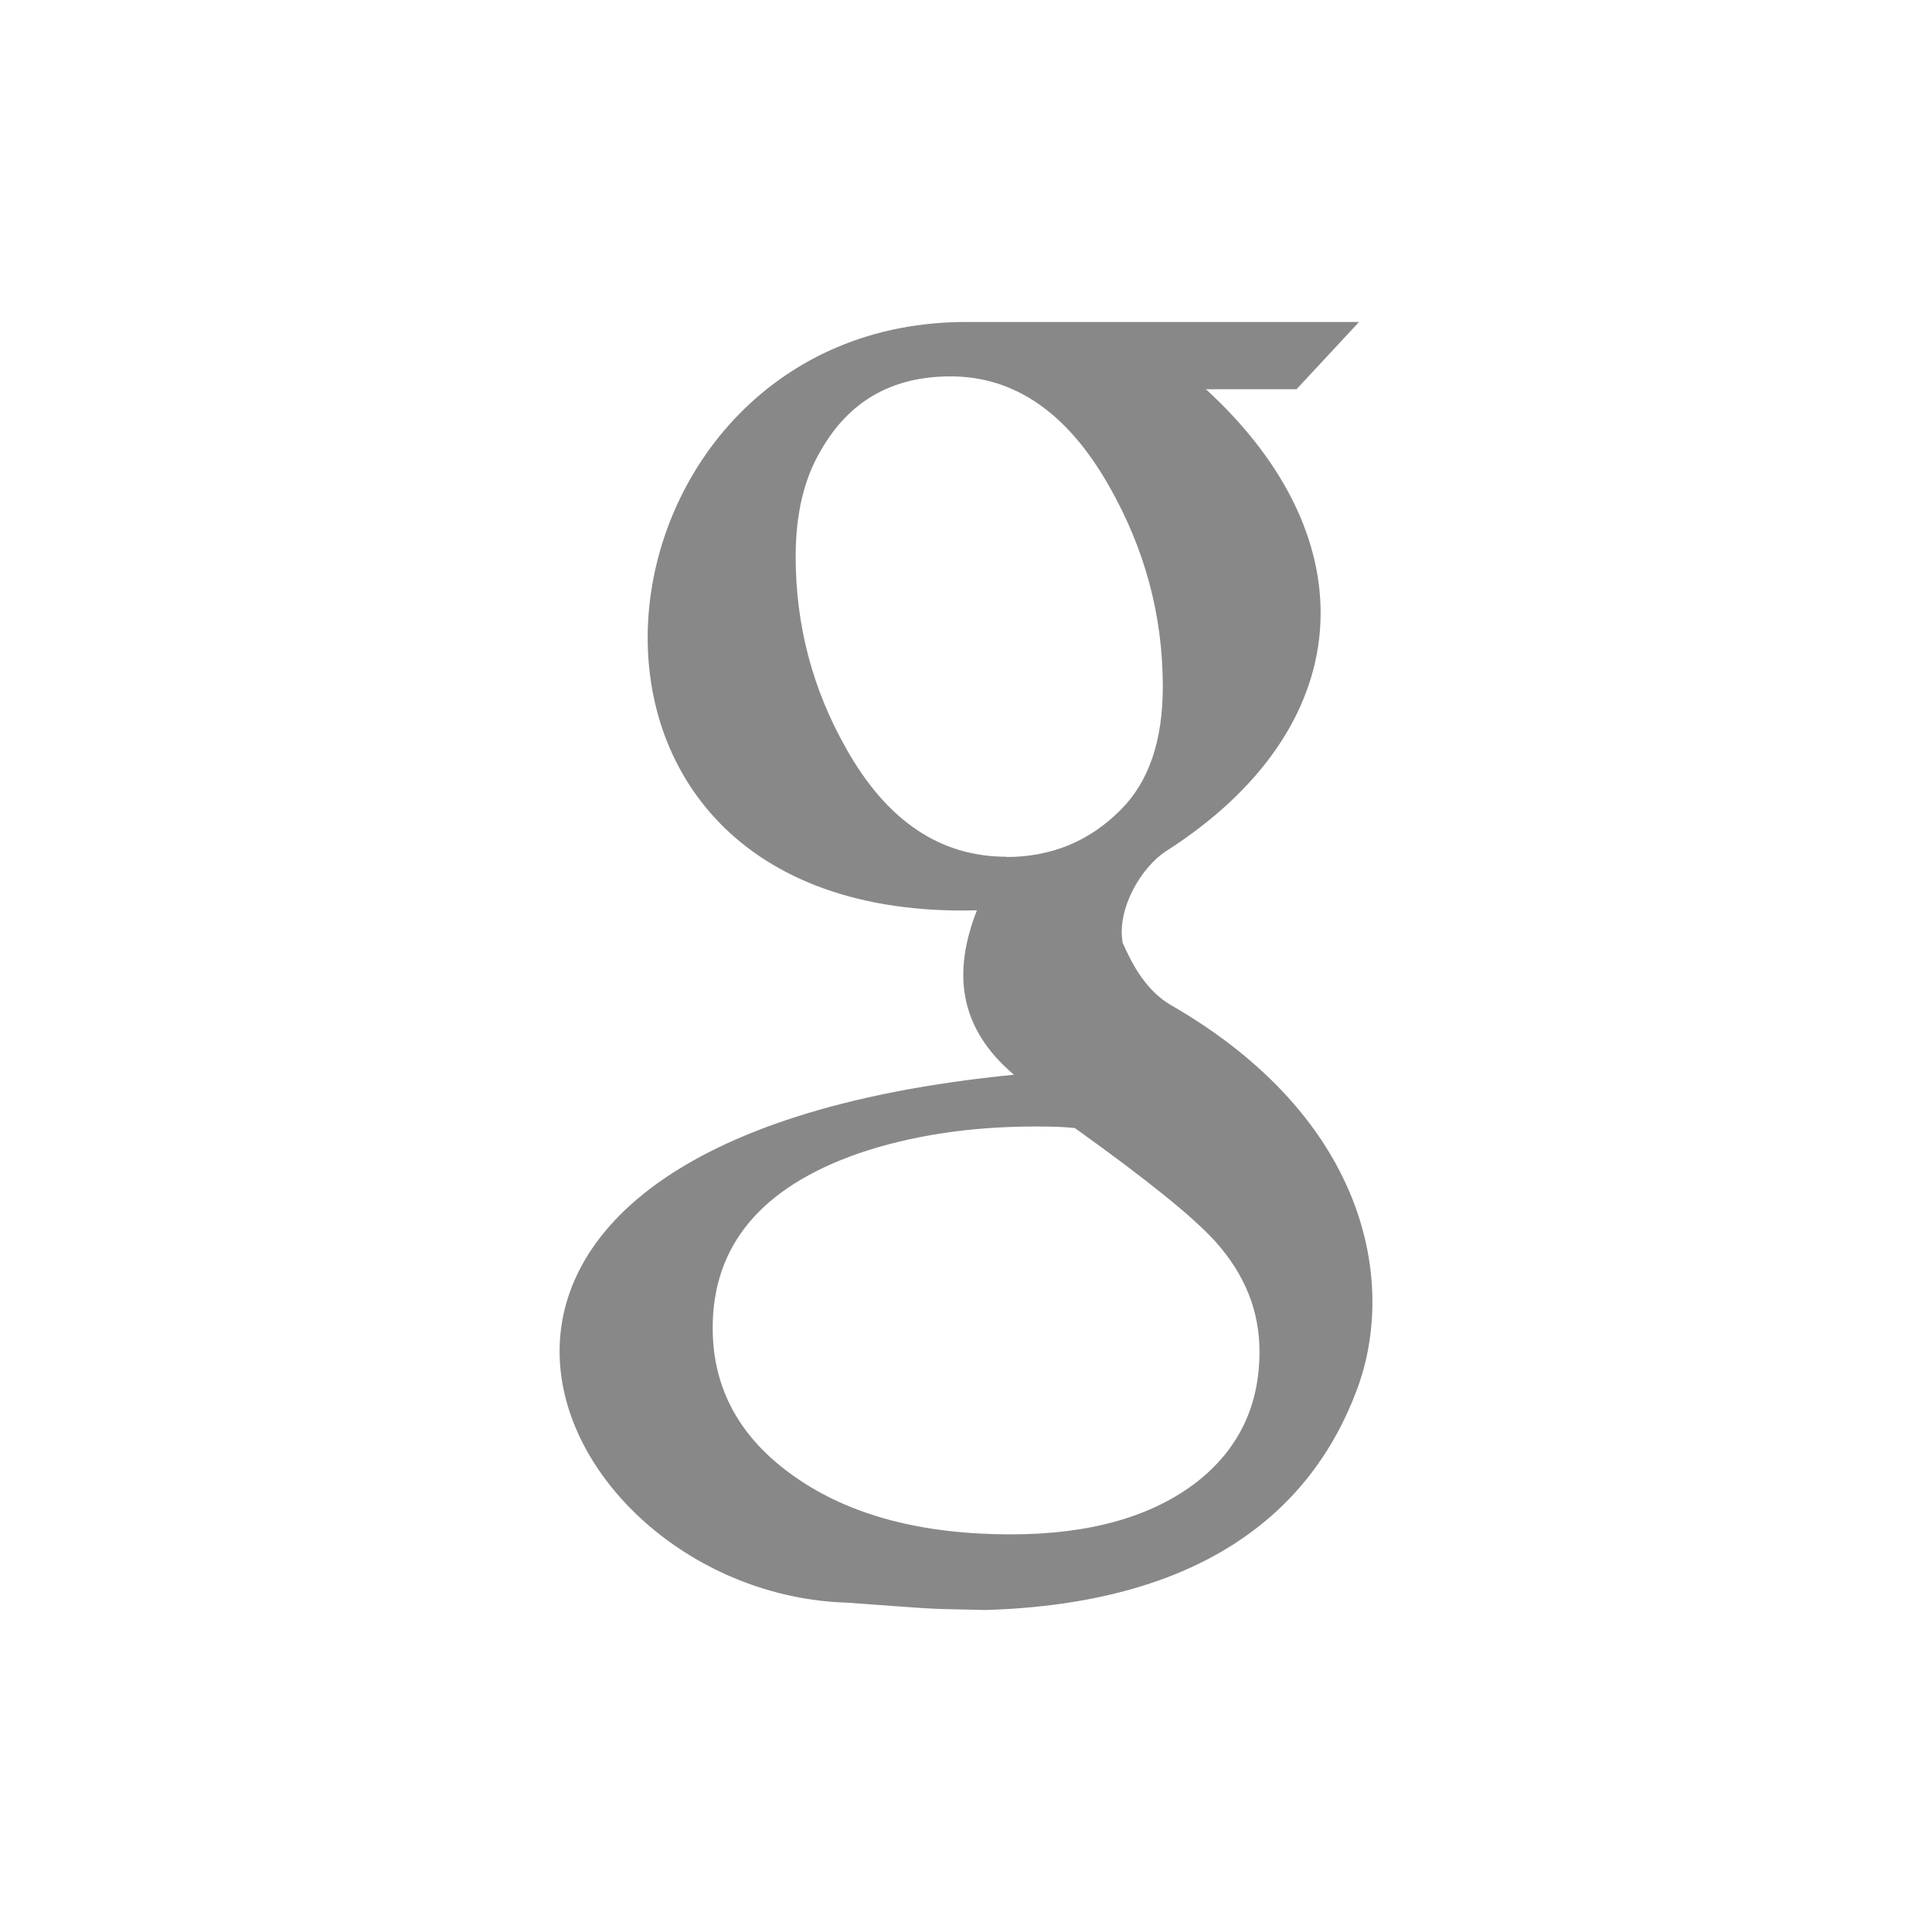 <svg xmlns="http://www.w3.org/2000/svg" viewBox="0 0 60 60" enable-background="new 0 0 60 60"><path fill="#888" d="M36.366 31.215c-.383-.22-.677-.53-.922-.873s-.424-.718-.579-1.06c-.188-1.069.587-2.357 1.346-2.847 5.971-3.817 6.362-9.649 1.24-14.347h2.814l1.941-2.088h-12.12c-12.096-.09-14.535 18.662.253 18.271-.734 1.876-.612 3.613 1.15 5.106-21.313 2.096-14.568 16.117-5.179 16.395 3.254.236 2.259.179 4.315.228 6.599-.204 10.081-2.969 11.525-6.868 1.231-3.328.301-8.409-5.784-11.917zm-5.114-4.6l.008-.008c-2.064 0-3.719-1.117-4.976-3.352-1.052-1.851-1.574-3.842-1.574-5.971 0-1.321.261-2.422.783-3.295.873-1.533 2.21-2.3 4.029-2.3 1.99 0 3.63 1.134 4.918 3.401 1.117 1.958 1.672 4.029 1.672 6.232 0 1.68-.432 2.953-1.305 3.825-.969.979-2.16 1.468-3.555 1.468zm5.922 19.405c-1.403 1.085-3.328 1.631-5.783 1.631-2.773 0-5.008-.595-6.705-1.786-1.705-1.191-2.553-2.732-2.553-4.625 0-2.561 1.509-4.364 4.519-5.416 1.648-.563 3.491-.84 5.522-.84.522 0 .93.016 1.207.049 2.21 1.582 3.662 2.749 4.364 3.524.914 1.02 1.37 2.153 1.37 3.418 0 1.679-.644 3.025-1.941 4.045z"/></svg>